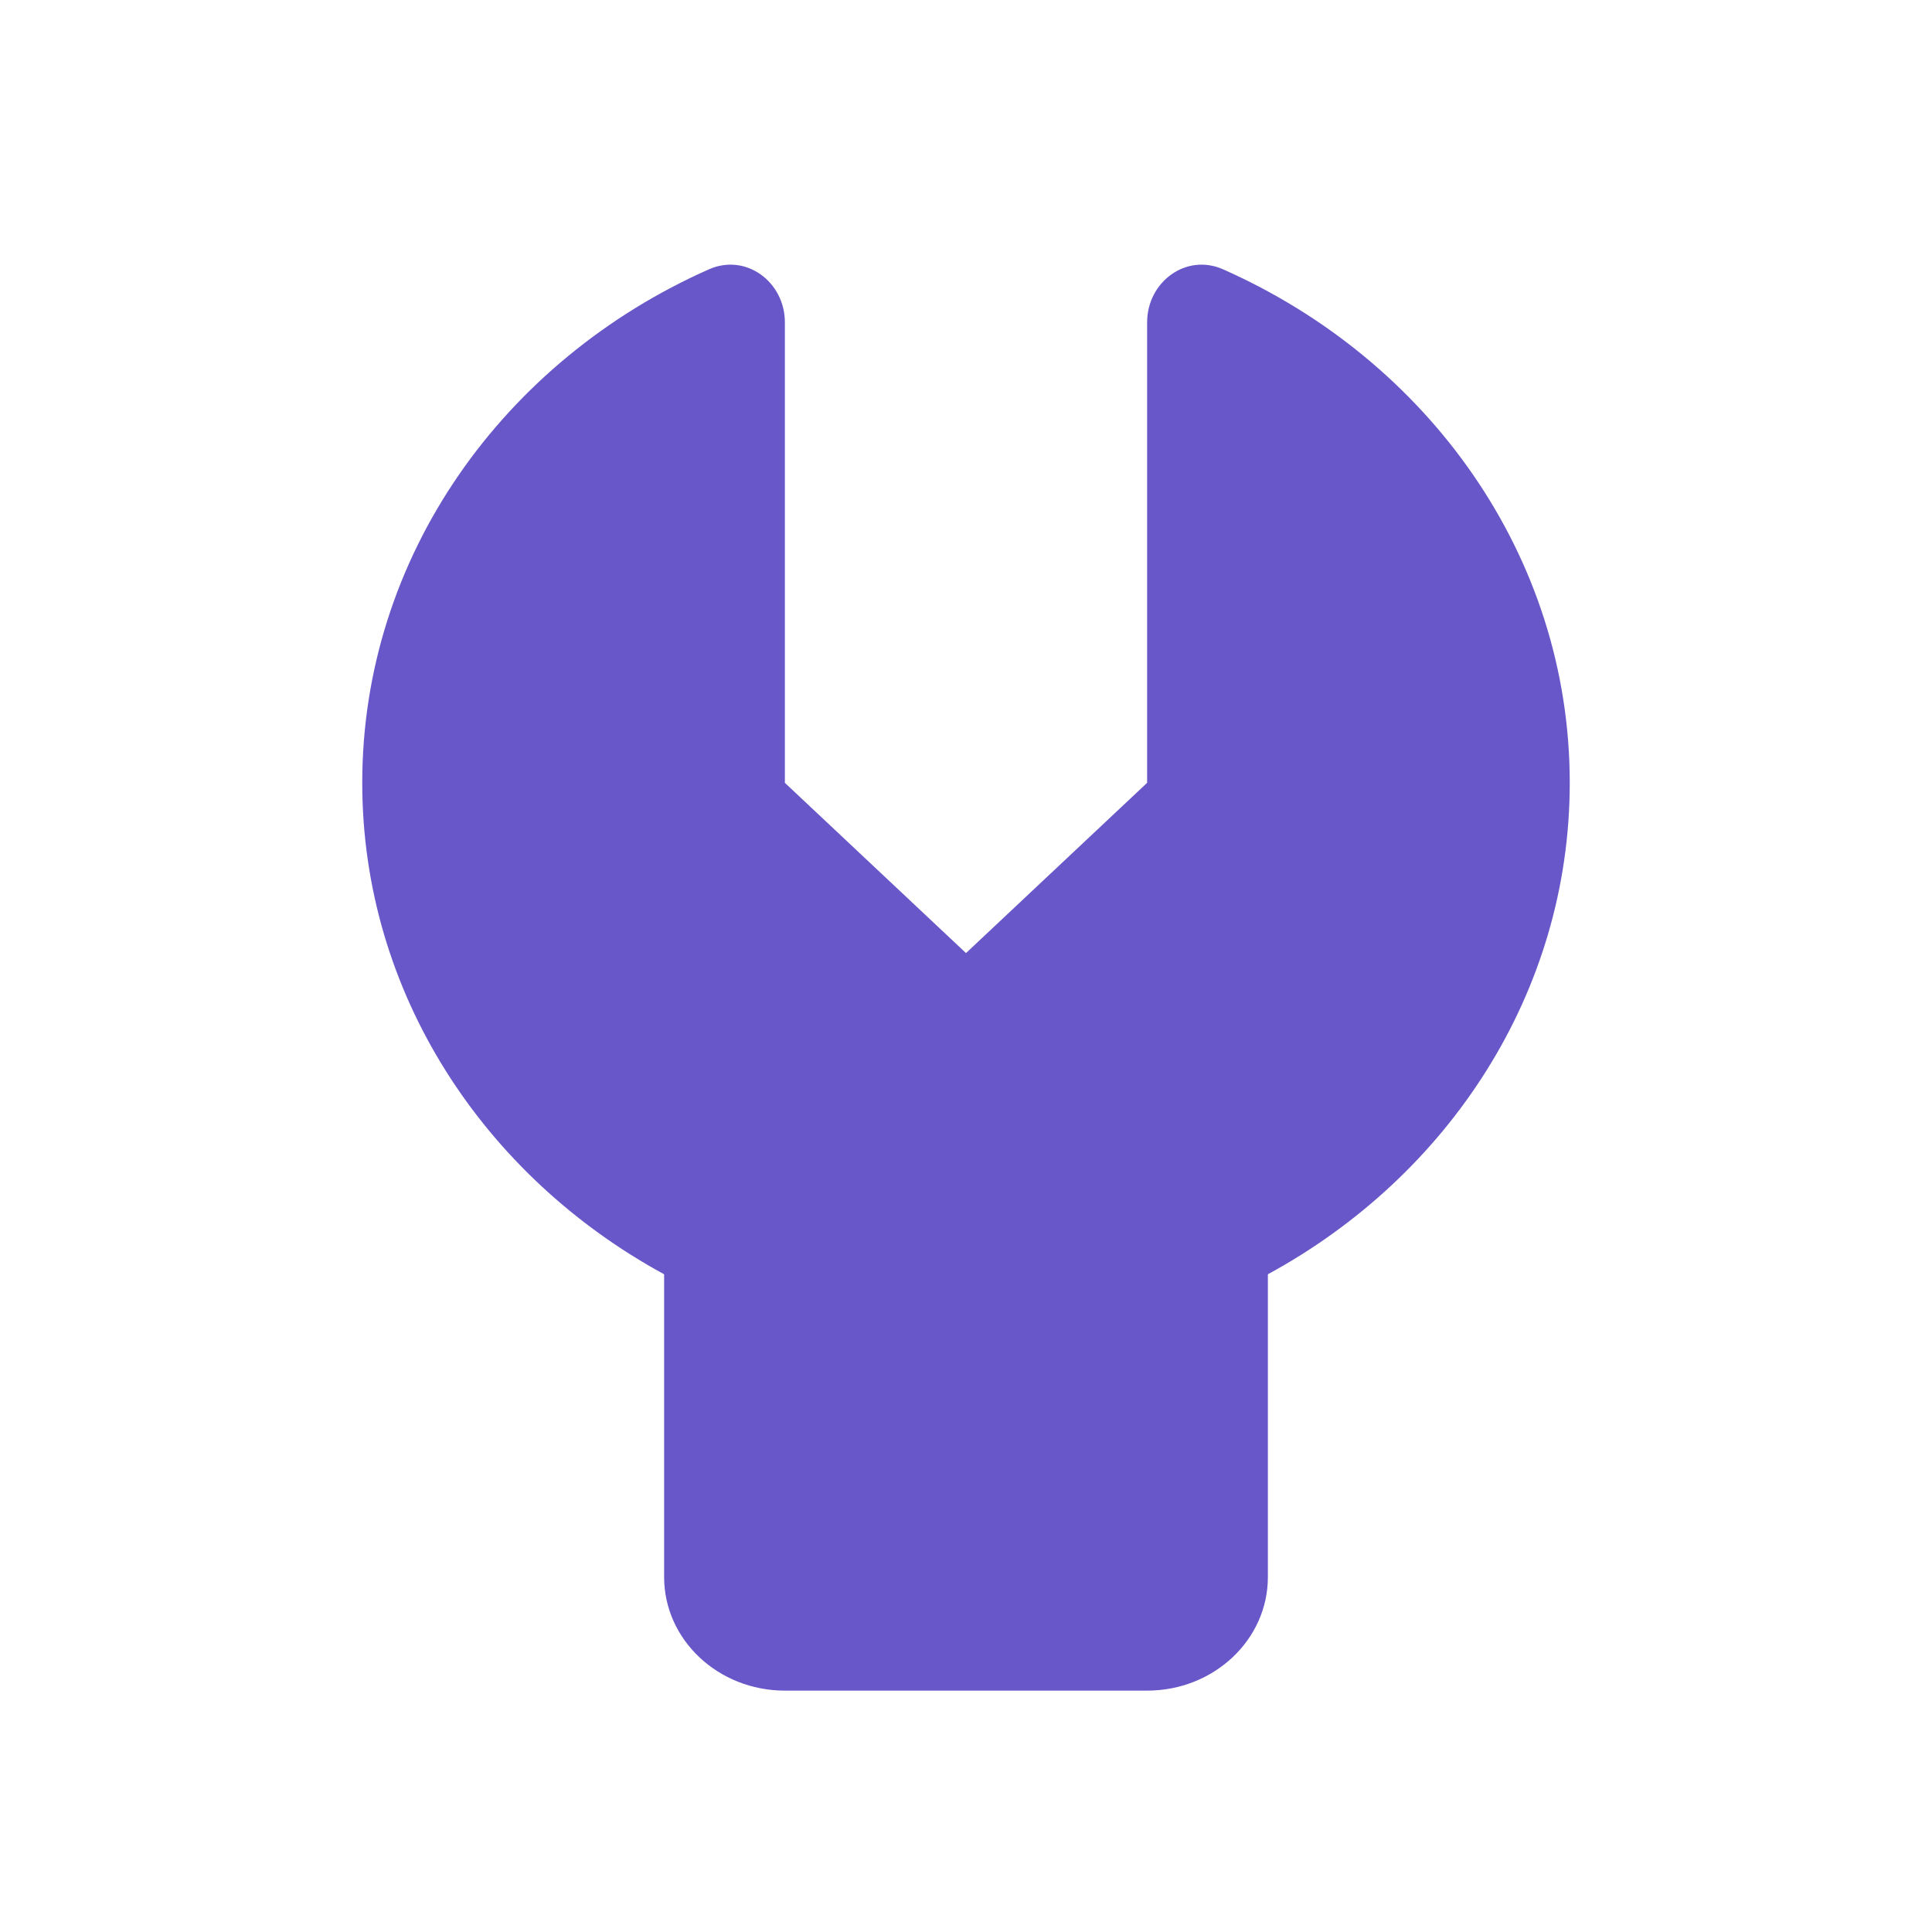 <svg xmlns="http://www.w3.org/2000/svg" fill="none" viewBox="0 0 16 16">
  <path fill="#6857C9" d="M6.5 6.483V2.669c0-.334-.322-.574-.628-.439C4.175 2.981 3 4.603 3 6.483c0 1.739 1.006 3.257 2.5 4.07v2.508c0 .519.448.94 1 .94h3c.552 0 1-.421 1-.94v-2.508C11.995 9.74 13 8.222 13 6.483c0-1.88-1.175-3.502-2.872-4.253-.305-.135-.628.105-.628.439V6.483L8 7.893 6.5 6.483Z"/>
</svg>

